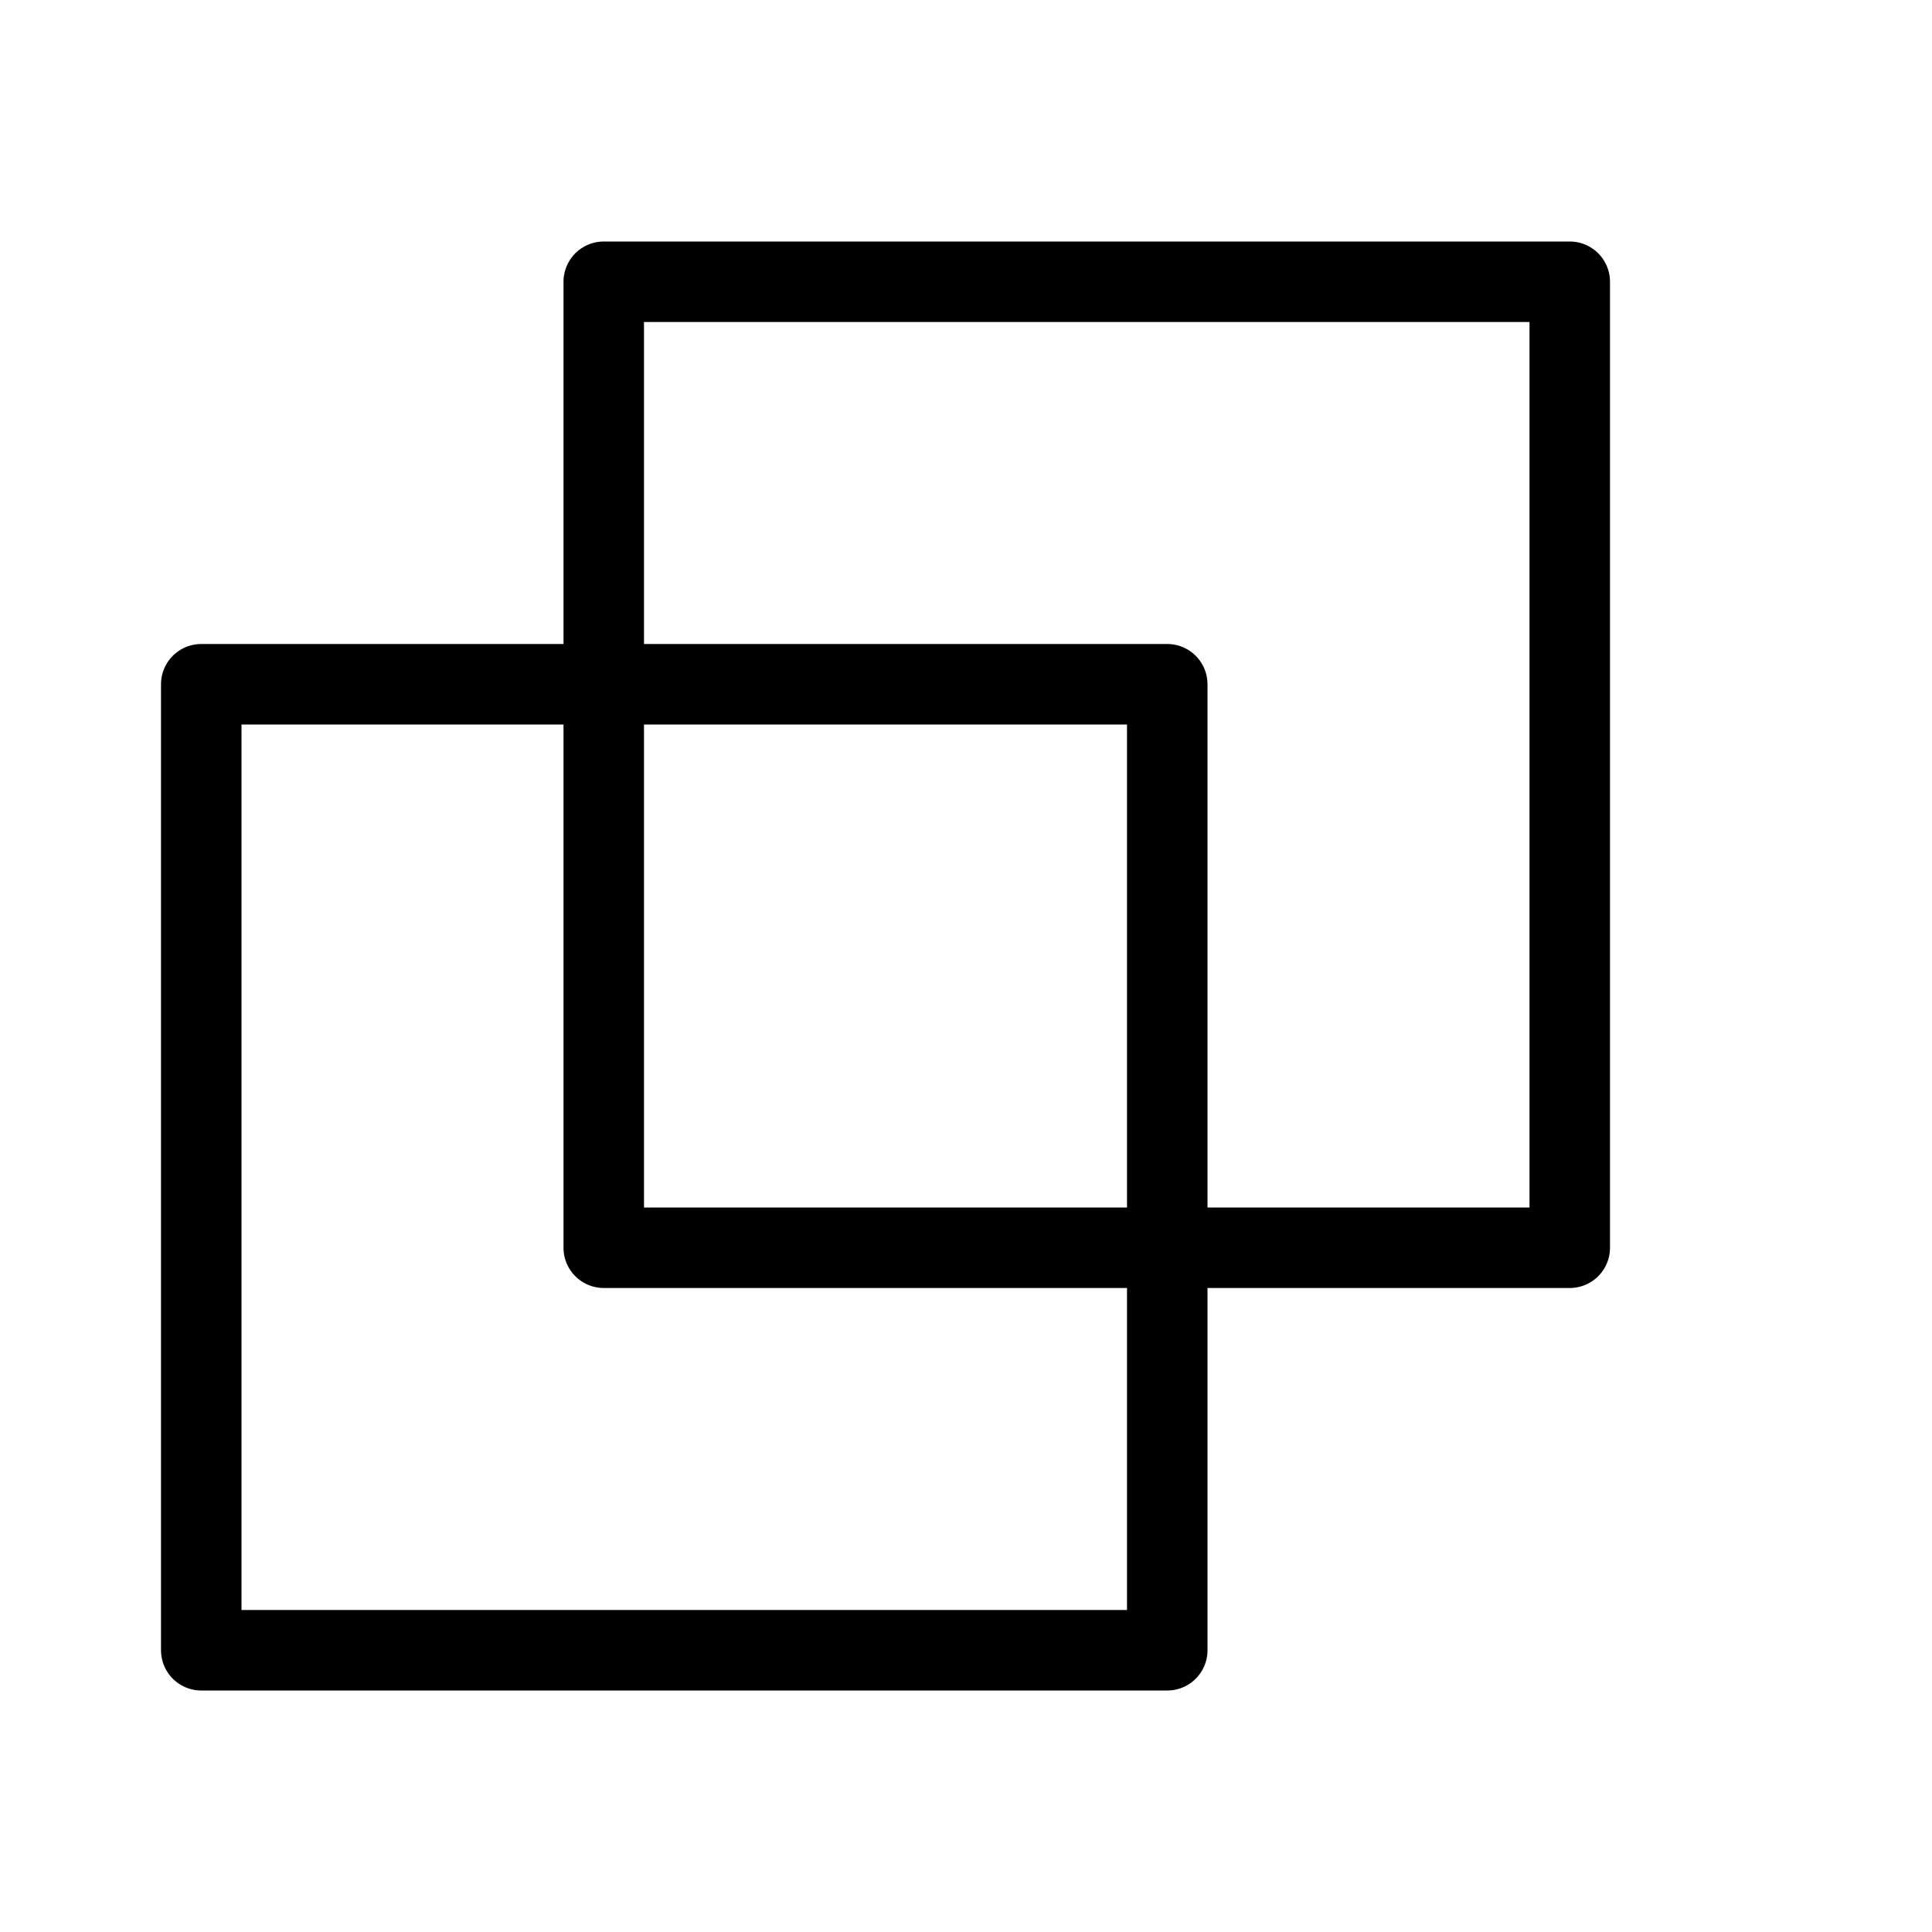 <svg height="24" viewBox="0 0 24 24" width="24" xmlns="http://www.w3.org/2000/svg"><path d="m2.5 20.5h12v-12h-12zm5-5h12v-12h-12z" fill="none" stroke="#000" stroke-linecap="round" stroke-linejoin="round"/></svg>